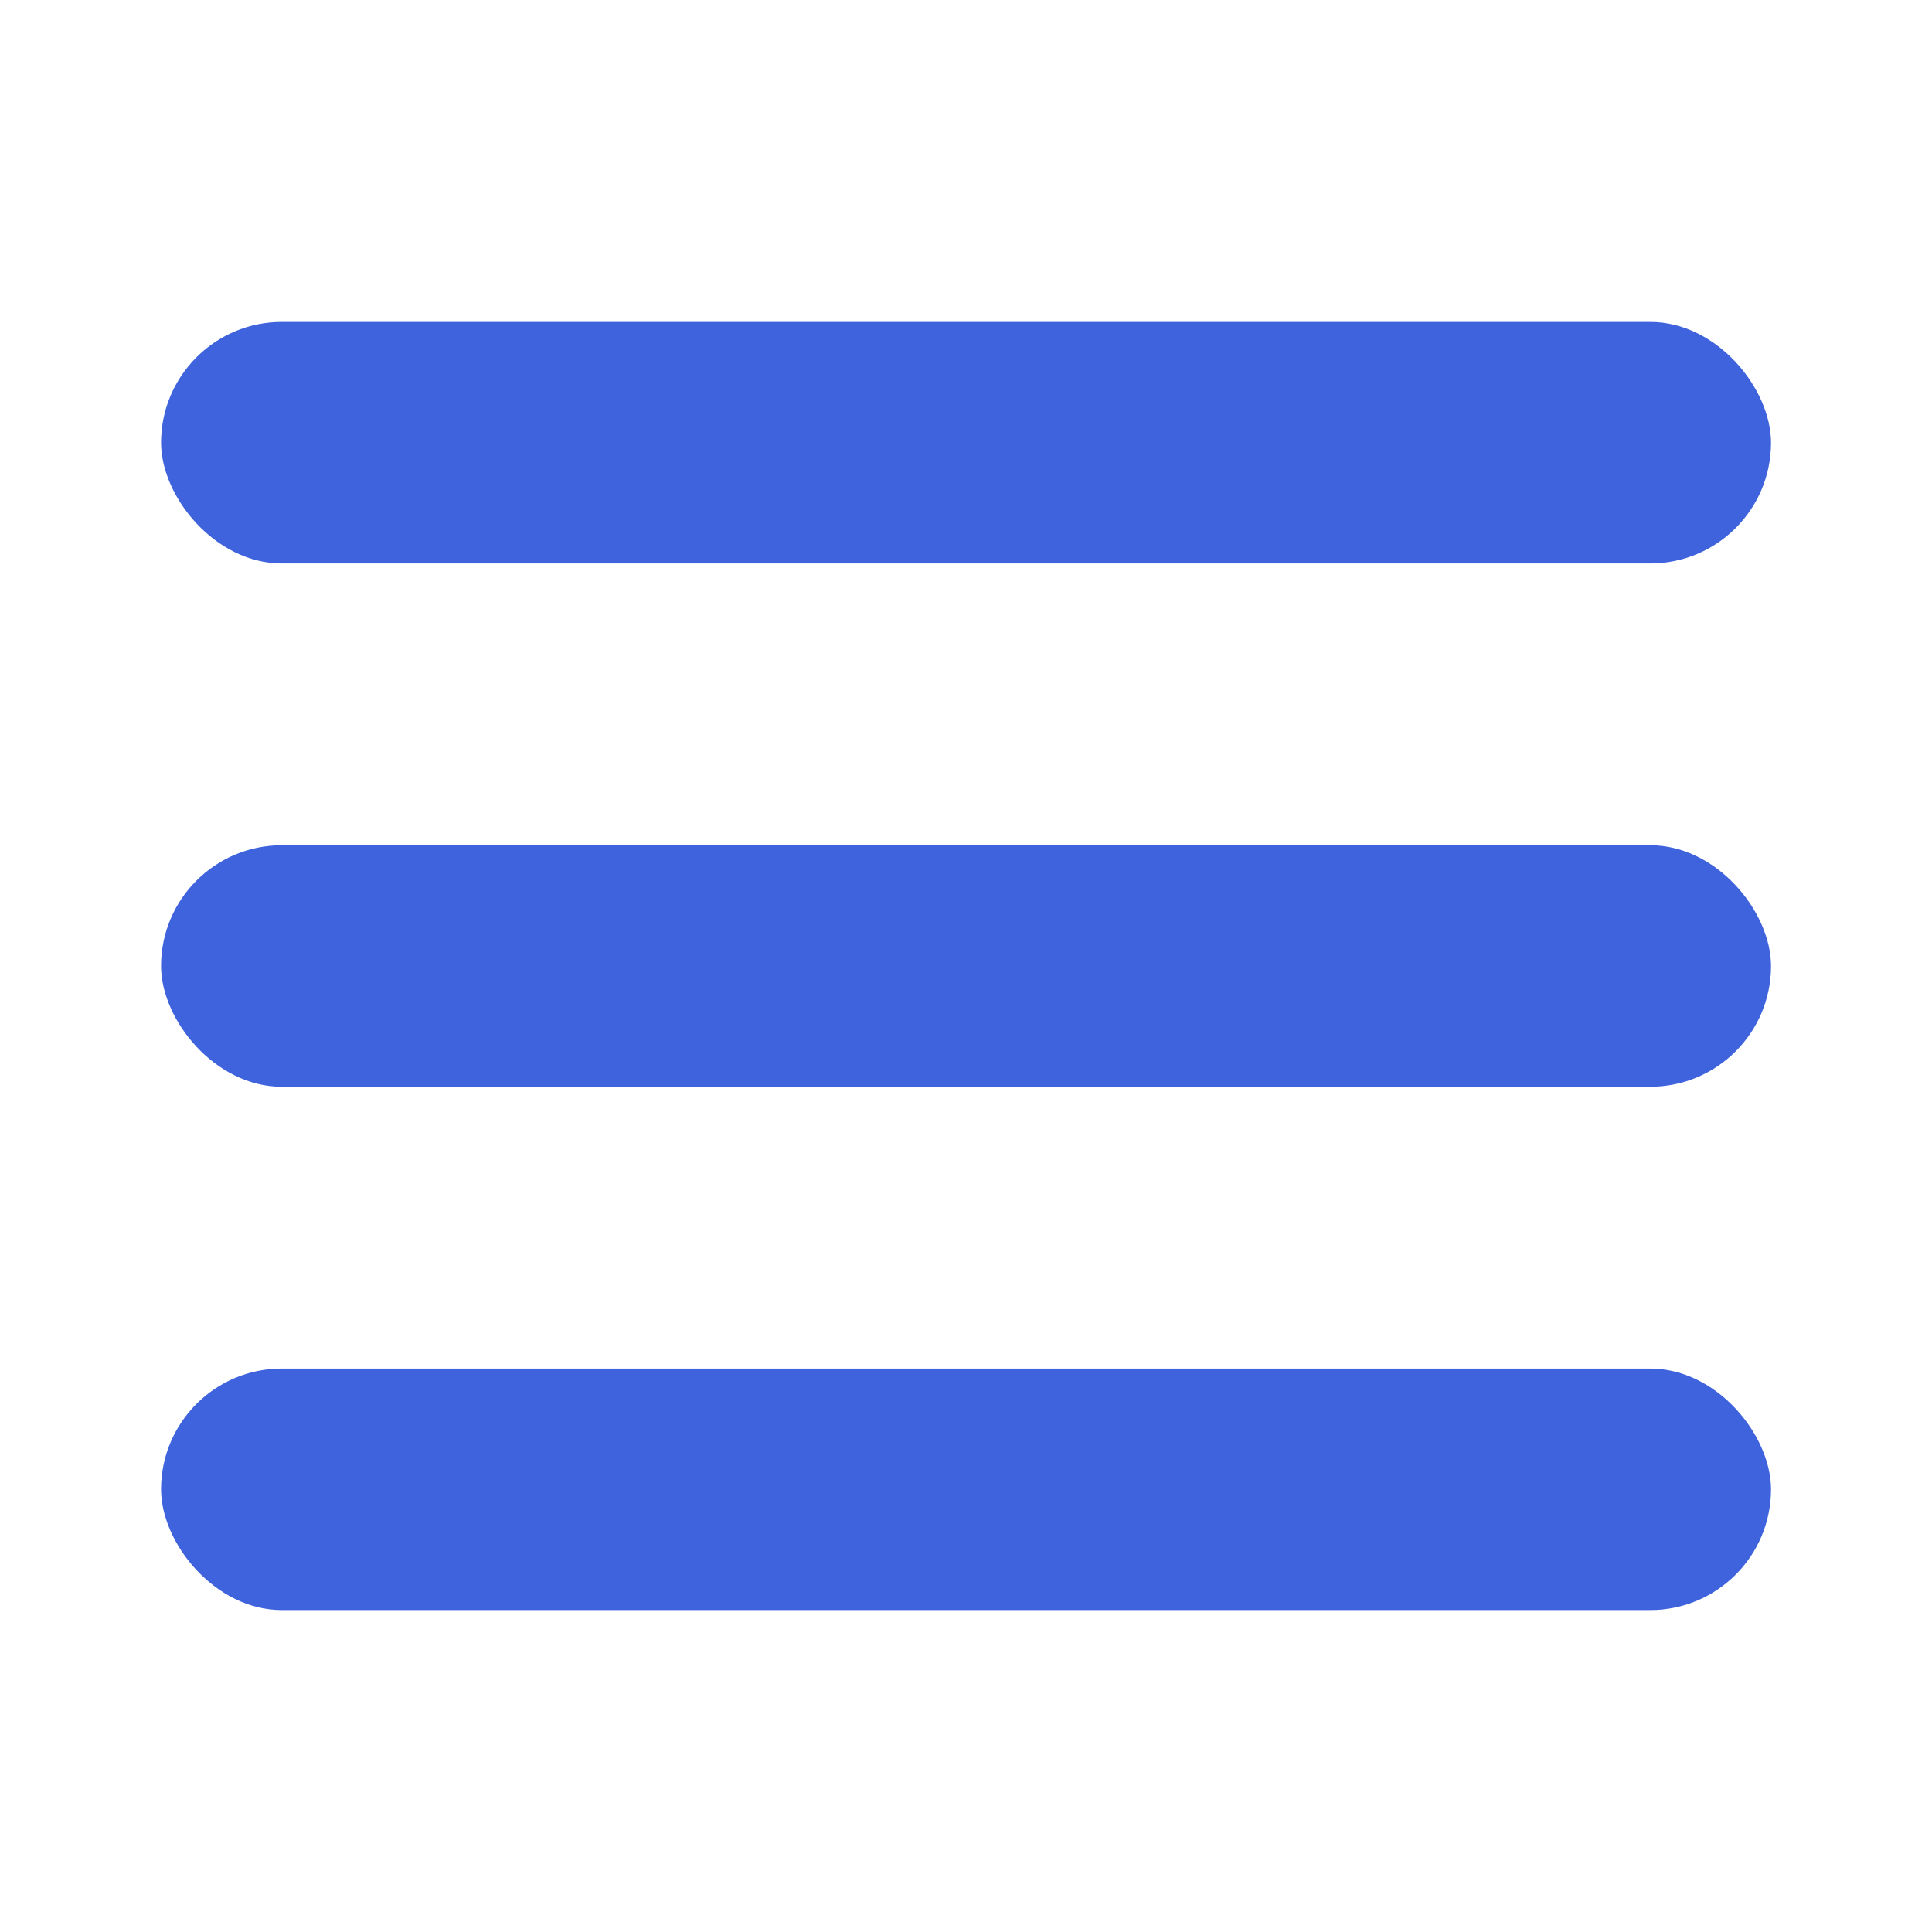 <svg width="22" height="22" viewBox="0 0 22 22" fill="none" xmlns="http://www.w3.org/2000/svg">
<g opacity="1">
<rect x="1.834" y="3.666" width="18.333" height="2.75" rx="1.375" fill="#3E63DD"/>
<rect x="1.834" y="9.625" width="18.333" height="2.75" rx="1.375" fill="#3E63DD"/>
<rect x="1.834" y="15.584" width="18.333" height="2.75" rx="1.375" fill="#3E63DD"/>
</g>
</svg>
